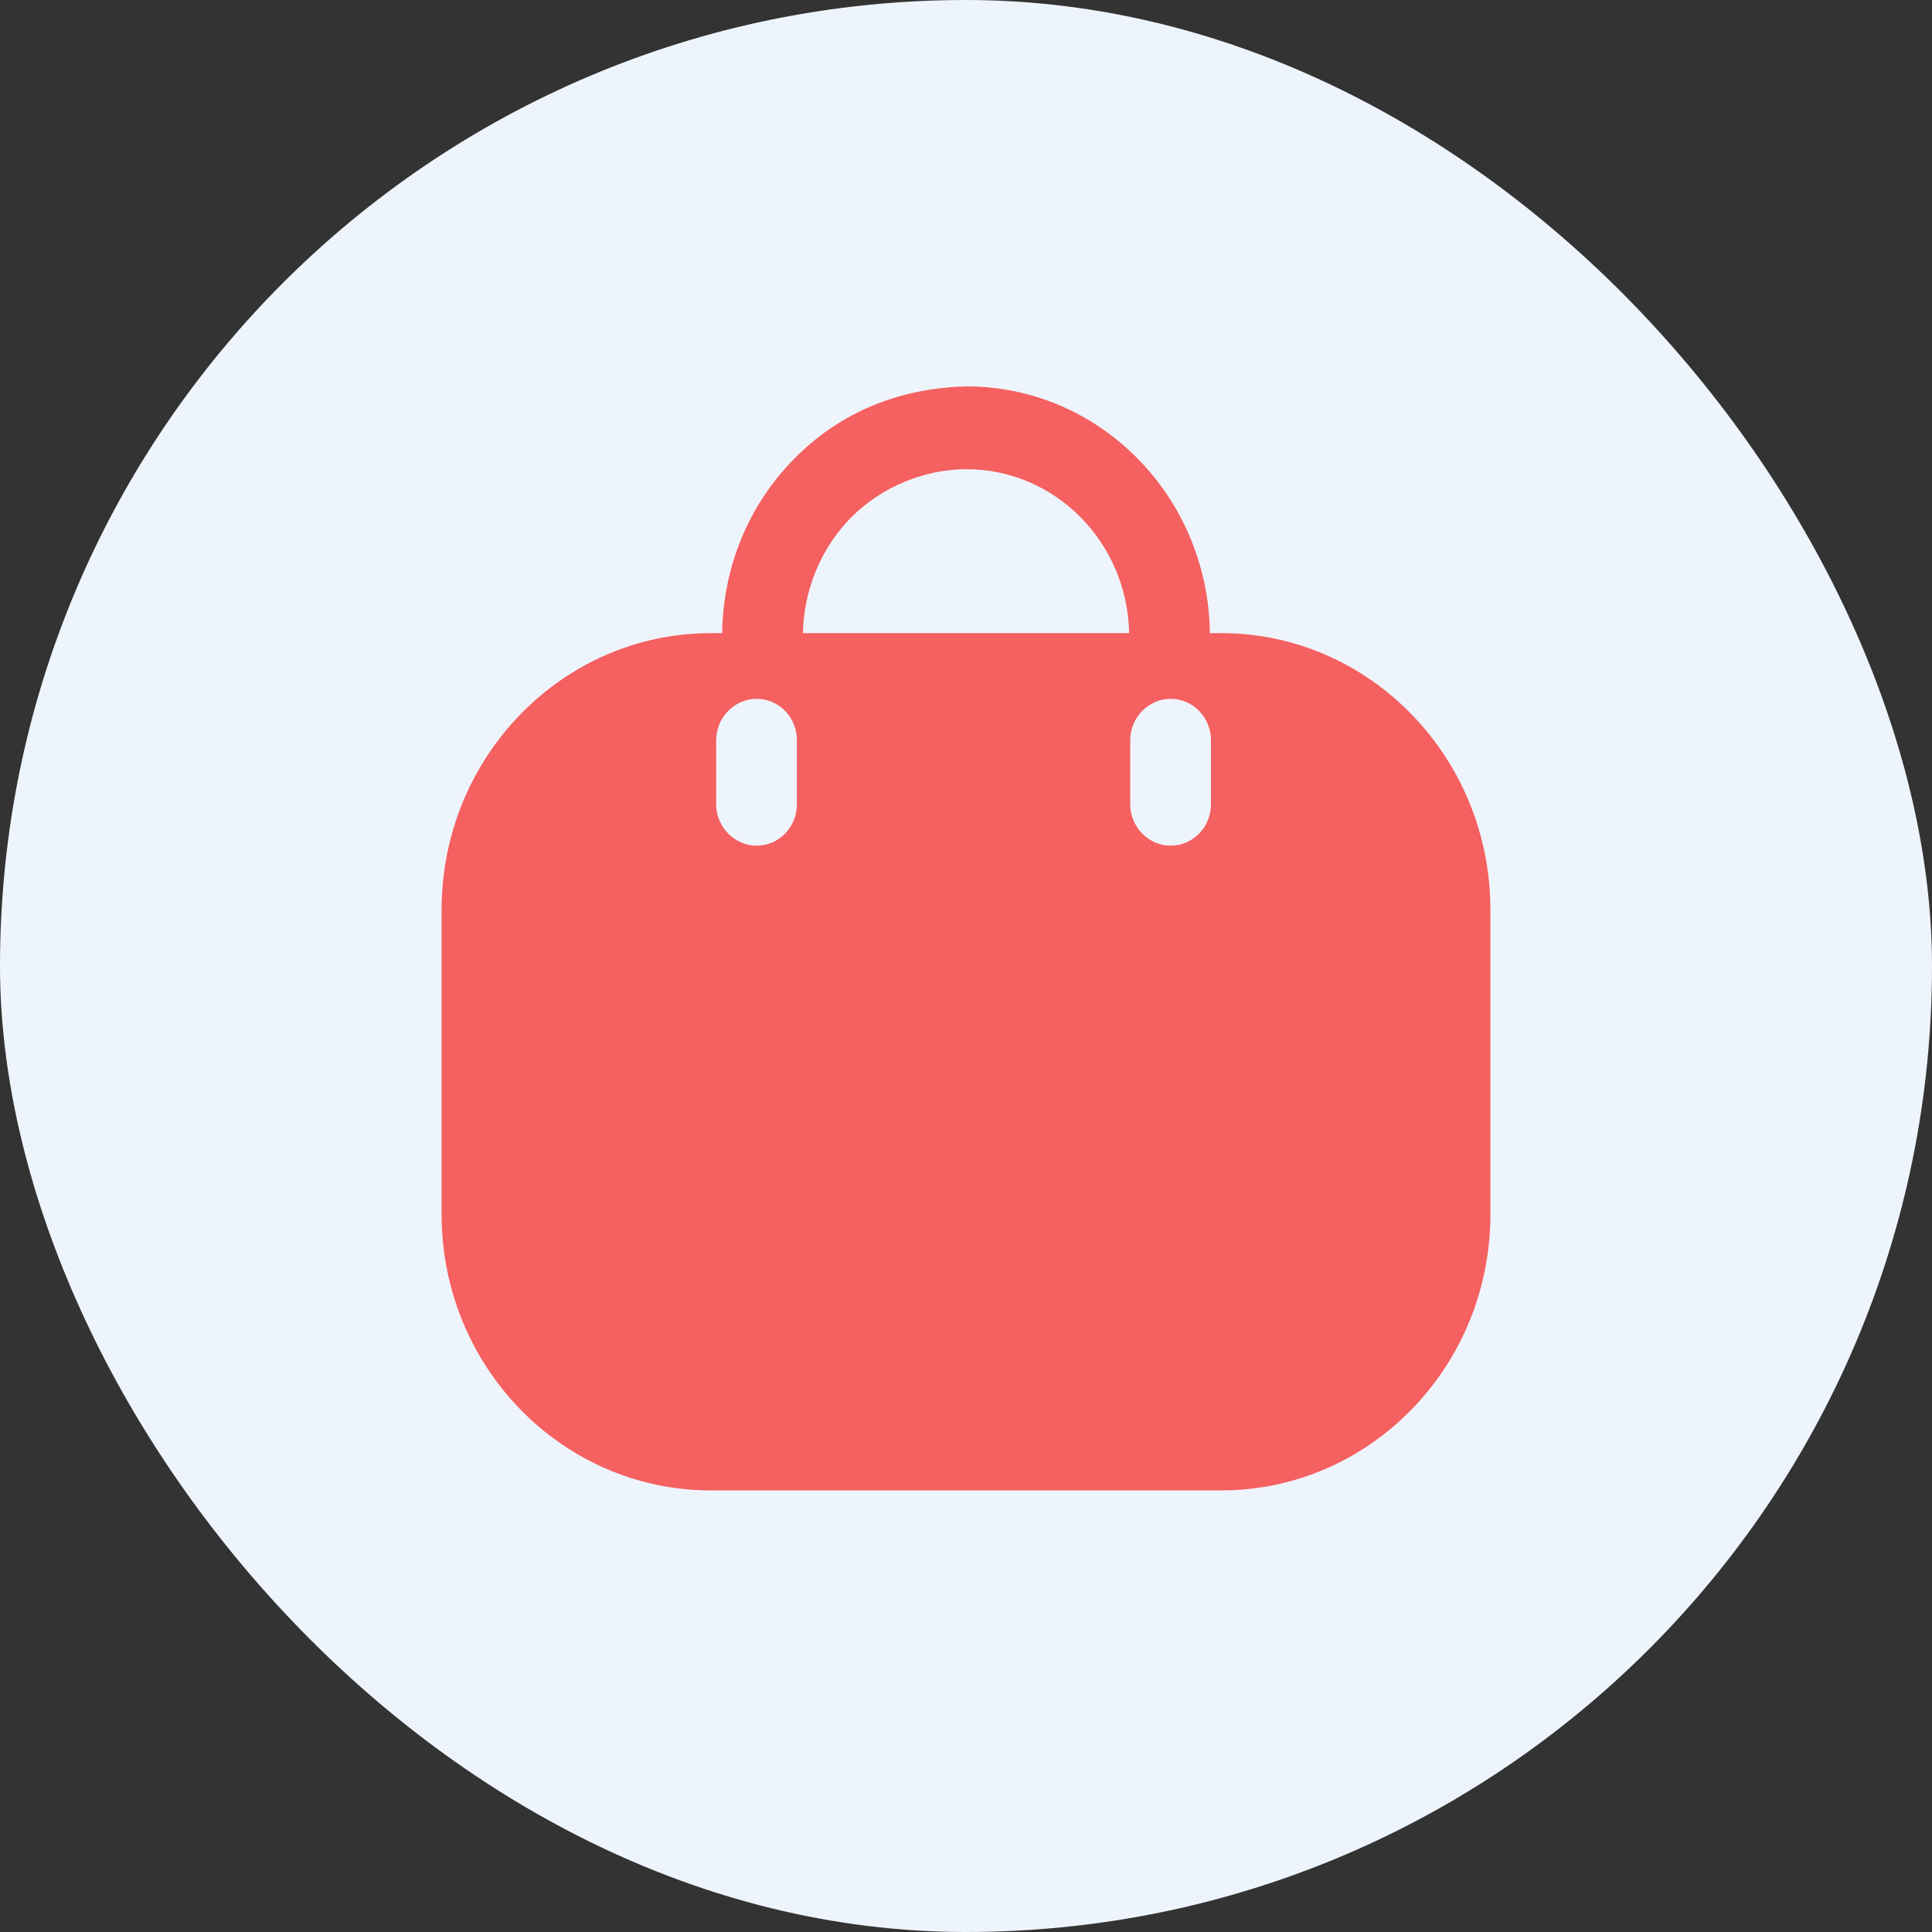 <svg width="35" height="35" viewBox="0 0 35 35" fill="none" xmlns="http://www.w3.org/2000/svg">
<rect x="0" y="0" width="35" height="35" fill="#333333" stroke="none"/>
<g id="Group 23">
<rect id="Rectangle" width="35" height="35" rx="17.5" fill="#EEF4FC"/>
<path id="Bag 2" fill-rule="evenodd" clip-rule="evenodd" d="M21.918 11.47H22.123C24.815 11.47 27 13.72 27 16.48V22C27 24.76 24.815 27 22.123 27H12.877C10.185 27 8 24.76 8 22V16.48C8 13.72 10.185 11.47 12.877 11.47H13.082C13.101 10.27 13.559 9.15 14.389 8.31C15.227 7.46 16.3 7.03 17.51 7C19.929 7 21.889 9 21.918 11.47ZM15.413 9.38C14.867 9.94 14.564 10.68 14.545 11.47H20.455C20.426 9.83 19.119 8.5 17.51 8.5C16.759 8.5 15.978 8.81 15.413 9.38ZM21.206 15.32C21.616 15.32 21.938 14.98 21.938 14.57V13.41C21.938 13 21.616 12.66 21.206 12.66C20.806 12.66 20.475 13 20.475 13.41V14.57C20.475 14.98 20.806 15.32 21.206 15.32ZM14.437 14.57C14.437 14.98 14.116 15.32 13.706 15.32C13.306 15.32 12.974 14.98 12.974 14.57V13.41C12.974 13 13.306 12.66 13.706 12.66C14.116 12.66 14.437 13 14.437 13.41V14.57Z" fill="#F56060"/>
</g>
</svg>
